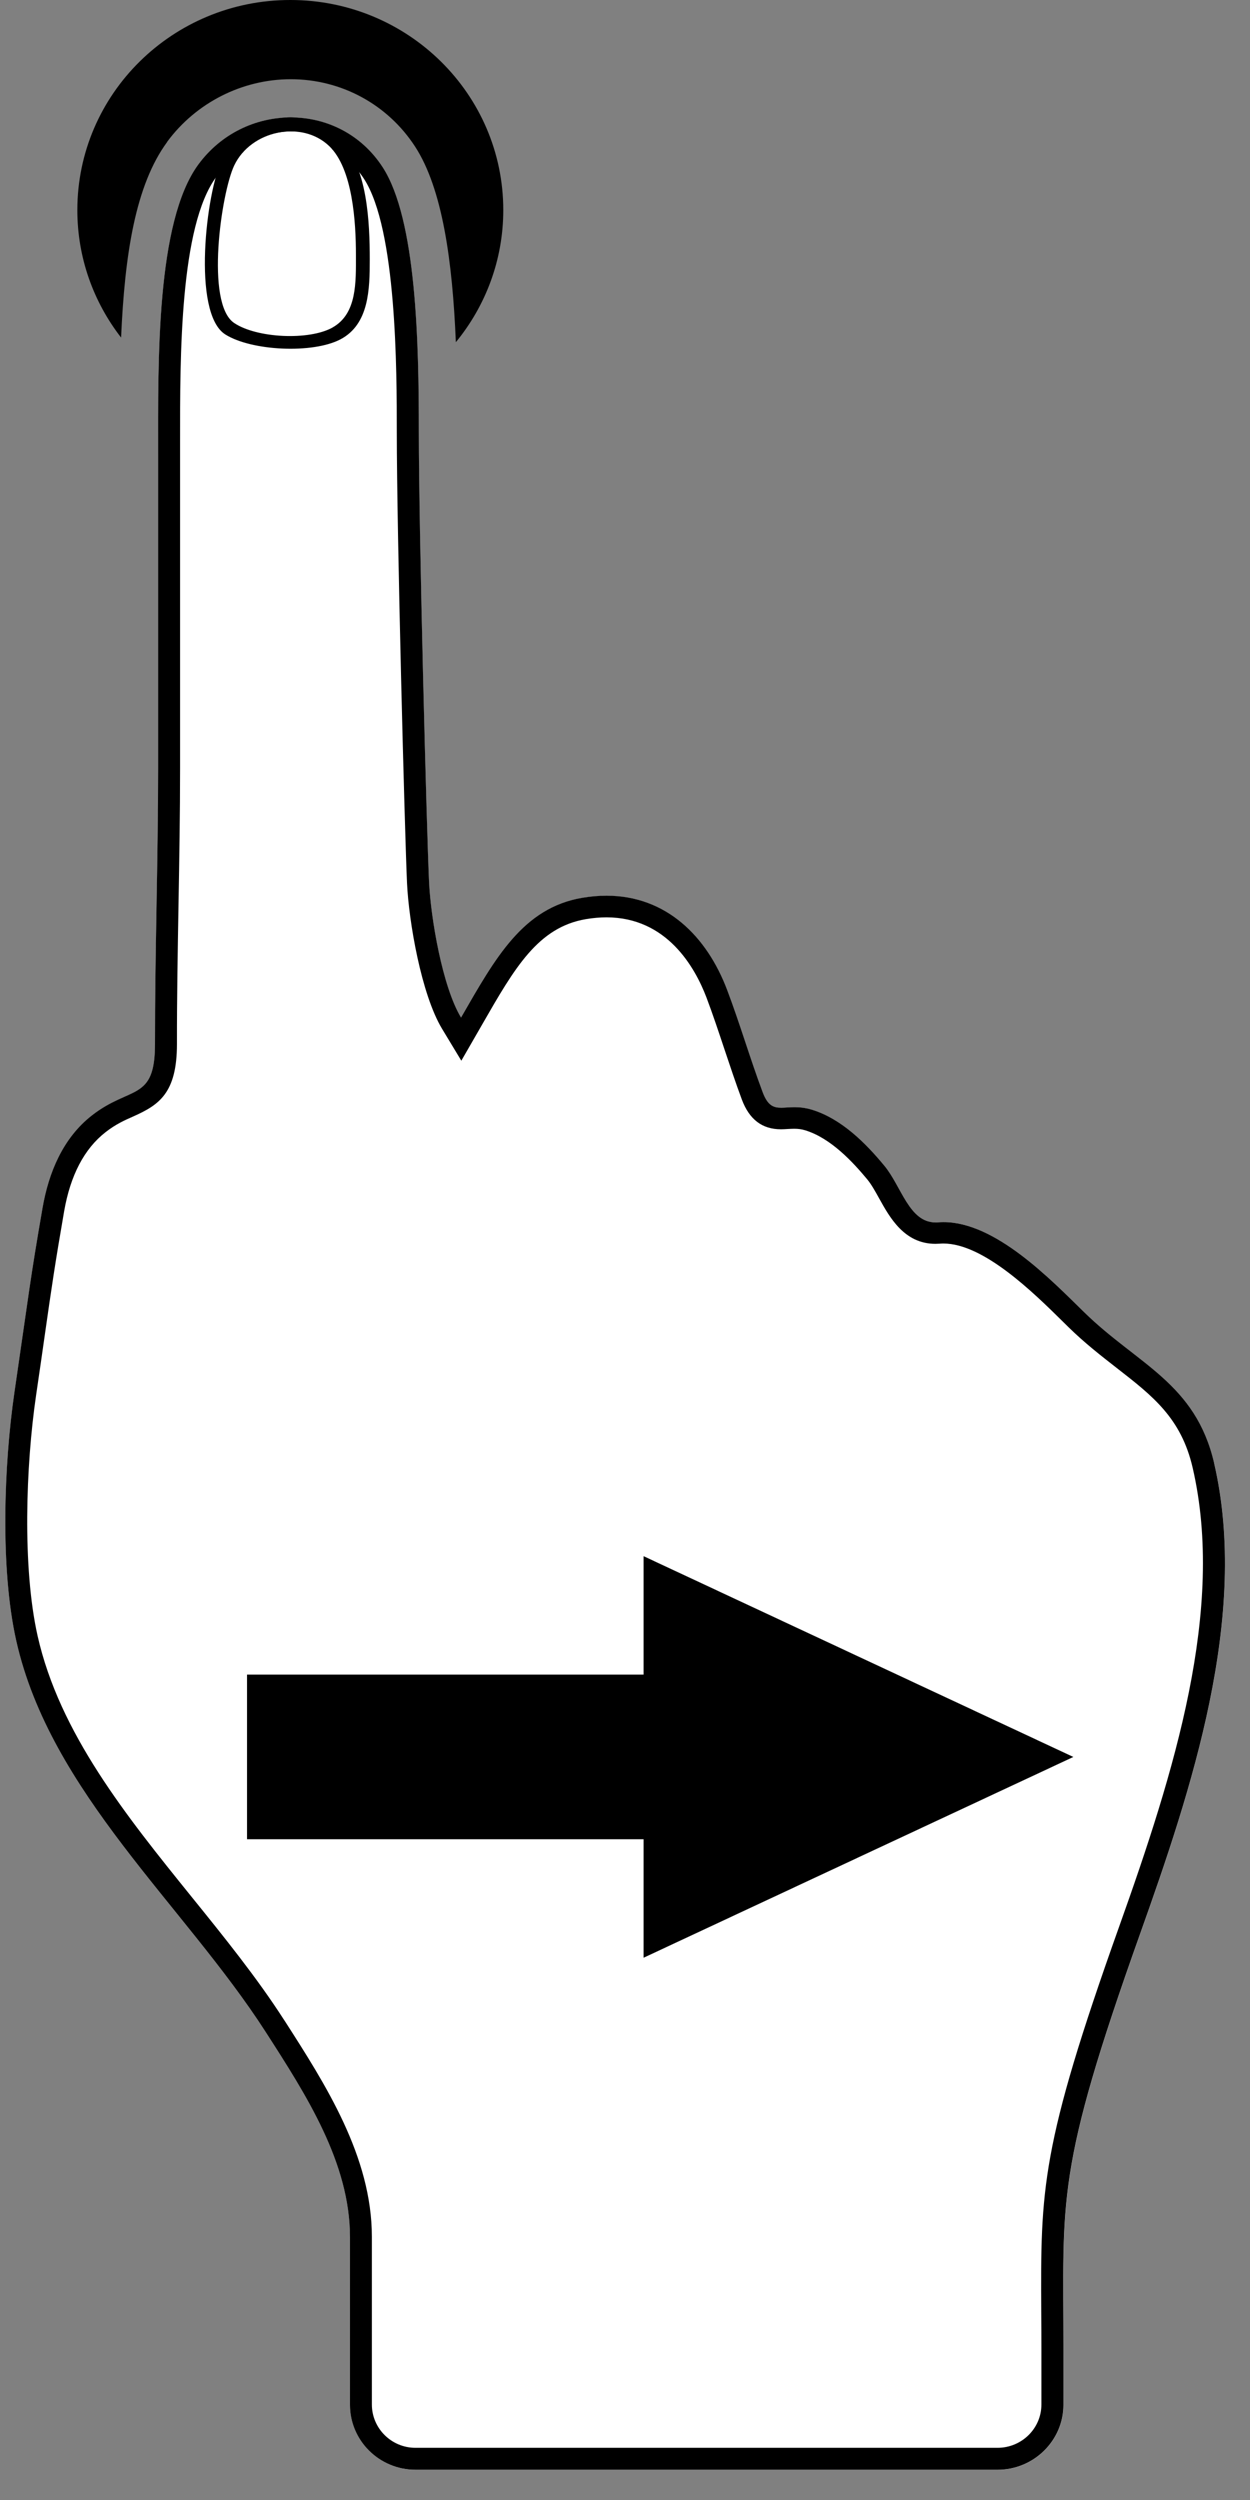 <?xml version="1.0" encoding="utf-8"?>
<!-- Generated by IcoMoon.io -->
<!DOCTYPE svg PUBLIC "-//W3C//DTD SVG 1.1//EN" "http://www.w3.org/Graphics/SVG/1.1/DTD/svg11.dtd">
<svg version="1.1" xmlns="http://www.w3.org/2000/svg" xmlns:xlink="http://www.w3.org/1999/xlink" width="16" height="32" viewBox="0 0 16 32">
<rect x="0" y="0" width="16" height="32" fill="#808080" stroke="none"/>
<path fill="rgb(255, 255, 255)" d="M15.54 18.729c-0.238-1.029-0.981-1.263-1.666-1.935-0.448-0.44-1.184-1.203-1.87-1.148-0.362 0.029-0.461-0.452-0.685-0.723-0.243-0.294-0.55-0.601-0.926-0.717-0.347-0.107-0.506 0.111-0.632-0.225-0.162-0.433-0.291-0.877-0.455-1.31-0.291-0.77-0.914-1.337-1.853-1.177-0.763 0.129-1.115 0.772-1.553 1.533-0.239-0.395-0.388-1.279-0.409-1.734-0.030-0.636-0.131-4.473-0.131-5.765 0-1.129-0.029-2.718-0.464-3.387-0.55-0.846-1.762-0.84-2.355-0.036-0.543 0.736-0.516 2.522-0.516 3.712 0 1.546 0 2.611 0 4.022 0 1.176-0.041 2.355-0.040 3.529 0 0.734-0.316 0.527-0.807 0.91-0.372 0.29-0.554 0.733-0.632 1.183-0.156 0.896-0.178 1.116-0.36 2.362-0.135 0.925-0.184 2.256 0.023 3.179 0.436 1.945 2.146 3.381 3.193 5.009 0.518 0.805 1.079 1.675 1.079 2.625 0 0.409 0 2.147 0 2.147 0 0.458 0.375 0.831 0.839 0.831h7.45c0.464 0 0.843-0.374 0.843-0.831 0 0 0-0.678 0-0.715 0-1.937-0.106-2.262 0.98-5.31 0.655-1.838 1.401-4.072 0.949-6.027z"></path>
<path fill="rgb(0, 0, 0)" d="M3.722 1.682c0.192 0 0.422 0.019 0.532 0.23 0.161 0.087 0.299 0.214 0.405 0.377 0.42 0.646 0.42 2.462 0.42 3.238 0 1.279 0.102 5.144 0.131 5.778 0.023 0.49 0.182 1.421 0.448 1.863l0.247 0.409 0.239-0.415 0.031-0.054c0.413-0.719 0.711-1.239 1.325-1.343 0.090-0.015 0.178-0.023 0.262-0.023 0.776 0 1.134 0.642 1.28 1.024 0.082 0.217 0.157 0.443 0.23 0.662 0.071 0.212 0.144 0.432 0.224 0.647 0.096 0.255 0.26 0.38 0.501 0.38 0.028 0 0.057-0.002 0.089-0.004 0.025-0.001 0.051-0.003 0.080-0.003 0.052 0 0.095 0.006 0.141 0.020 0.329 0.101 0.61 0.407 0.793 0.627 0.053 0.064 0.102 0.152 0.154 0.246 0.136 0.245 0.322 0.58 0.719 0.58 0.017 0 0.035-0.001 0.054-0.002 0.016-0.001 0.032-0.002 0.048-0.002 0.515 0 1.152 0.627 1.532 1.002l0.069 0.068c0.209 0.205 0.418 0.367 0.619 0.524 0.46 0.358 0.824 0.64 0.971 1.276 0.419 1.811-0.235 3.895-0.941 5.874-1.008 2.828-1.005 3.359-0.997 4.933 0.001 0.146 0.002 0.302 0.002 0.469v0.715c0 0.306-0.252 0.554-0.562 0.554h-7.45c-0.308 0-0.558-0.249-0.558-0.554v-2.147c0-1.027-0.594-1.951-1.117-2.766l-0.005-0.007c-0.35-0.545-0.777-1.073-1.19-1.584-0.829-1.027-1.687-2.090-1.967-3.336-0.196-0.874-0.151-2.177-0.019-3.079 0.046-0.311 0.081-0.558 0.111-0.768 0.090-0.63 0.132-0.917 0.248-1.587 0.080-0.46 0.258-0.8 0.53-1.012 0.13-0.102 0.245-0.153 0.356-0.202 0.327-0.146 0.558-0.297 0.558-0.926-0.001-0.593 0.010-1.199 0.020-1.785 0.010-0.571 0.020-1.163 0.020-1.744v-4.181c-0.001-1.099-0.003-2.759 0.463-3.389 0.096-0.129 0.212-0.236 0.343-0.316 0.066-0.17 0.391-0.268 0.611-0.268zM3.722 1.503c-0.442 0-0.888 0.202-1.182 0.601-0.543 0.736-0.516 2.522-0.516 3.712 0 1.546 0 2.611 0 4.022 0 1.176-0.041 2.355-0.040 3.529 0 0.734-0.316 0.527-0.807 0.91-0.372 0.29-0.554 0.733-0.632 1.183-0.156 0.896-0.178 1.116-0.36 2.362-0.135 0.925-0.184 2.256 0.023 3.179 0.436 1.944 2.146 3.381 3.193 5.009 0.518 0.805 1.079 1.675 1.079 2.625 0 0.409 0 2.147 0 2.147 0 0.458 0.375 0.831 0.839 0.831h7.45c0.464 0 0.843-0.374 0.843-0.831 0 0 0-0.678 0-0.715 0-1.937-0.106-2.262 0.98-5.31 0.655-1.838 1.402-4.073 0.949-6.028-0.238-1.029-0.981-1.263-1.666-1.935-0.433-0.424-1.134-1.151-1.799-1.151-0.024 0-0.047 0.001-0.071 0.003-0.010 0.001-0.021 0.001-0.031 0.001-0.337 0-0.436-0.461-0.654-0.725-0.243-0.294-0.55-0.601-0.926-0.717-0.086-0.026-0.16-0.033-0.225-0.033s-0.12 0.007-0.169 0.007c-0.101 0-0.174-0.028-0.238-0.199-0.162-0.433-0.291-0.877-0.455-1.31-0.258-0.682-0.776-1.204-1.543-1.205-0.099 0-0.203 0.009-0.31 0.027-0.763 0.129-1.115 0.772-1.553 1.533-0.239-0.395-0.388-1.279-0.409-1.734-0.030-0.636-0.131-4.473-0.131-5.765 0-1.129-0.029-2.718-0.464-3.387-0.277-0.426-0.723-0.636-1.173-0.636v0z"></path>
<path fill="rgb(0, 0, 0)" d="M4.354 1.804c-0.16-0.144-0.4-0.302-0.632-0.302-0.367 0-0.734 0.26-0.885 0.558-0.194 0.383-0.386 1.948 0.047 2.221 0.336 0.212 1.121 0.249 1.475 0.062 0.366-0.194 0.374-0.643 0.374-1.024-0-0.461-0.028-1.2-0.378-1.516zM4.259 4.191c-0.303 0.171-0.975 0.137-1.262-0.057-0.371-0.249-0.165-1.666 0.001-2.016 0.212-0.447 0.864-0.587 1.217-0.247 0.3 0.289 0.341 0.97 0.341 1.392-0 0.348 0.015 0.751-0.298 0.928z"></path>
<path fill="rgb(0, 0, 0)" d="M2.139 1.816c0.37-0.502 0.962-0.802 1.583-0.802 0.646 0 1.24 0.322 1.591 0.862s0.479 1.468 0.522 2.504c0.379-0.462 0.607-1.050 0.607-1.691 0-1.485-1.22-2.689-2.726-2.689s-2.726 1.204-2.726 2.689c0 0.614 0.209 1.179 0.56 1.632 0.046-1.064 0.184-1.953 0.59-2.504z"></path>
<path fill="rgb(0, 0, 0)" d="M8.238 25.059v-1.517h-5.076v-2.107h5.076v-1.516l5.501 2.57z"></path>
</svg>
